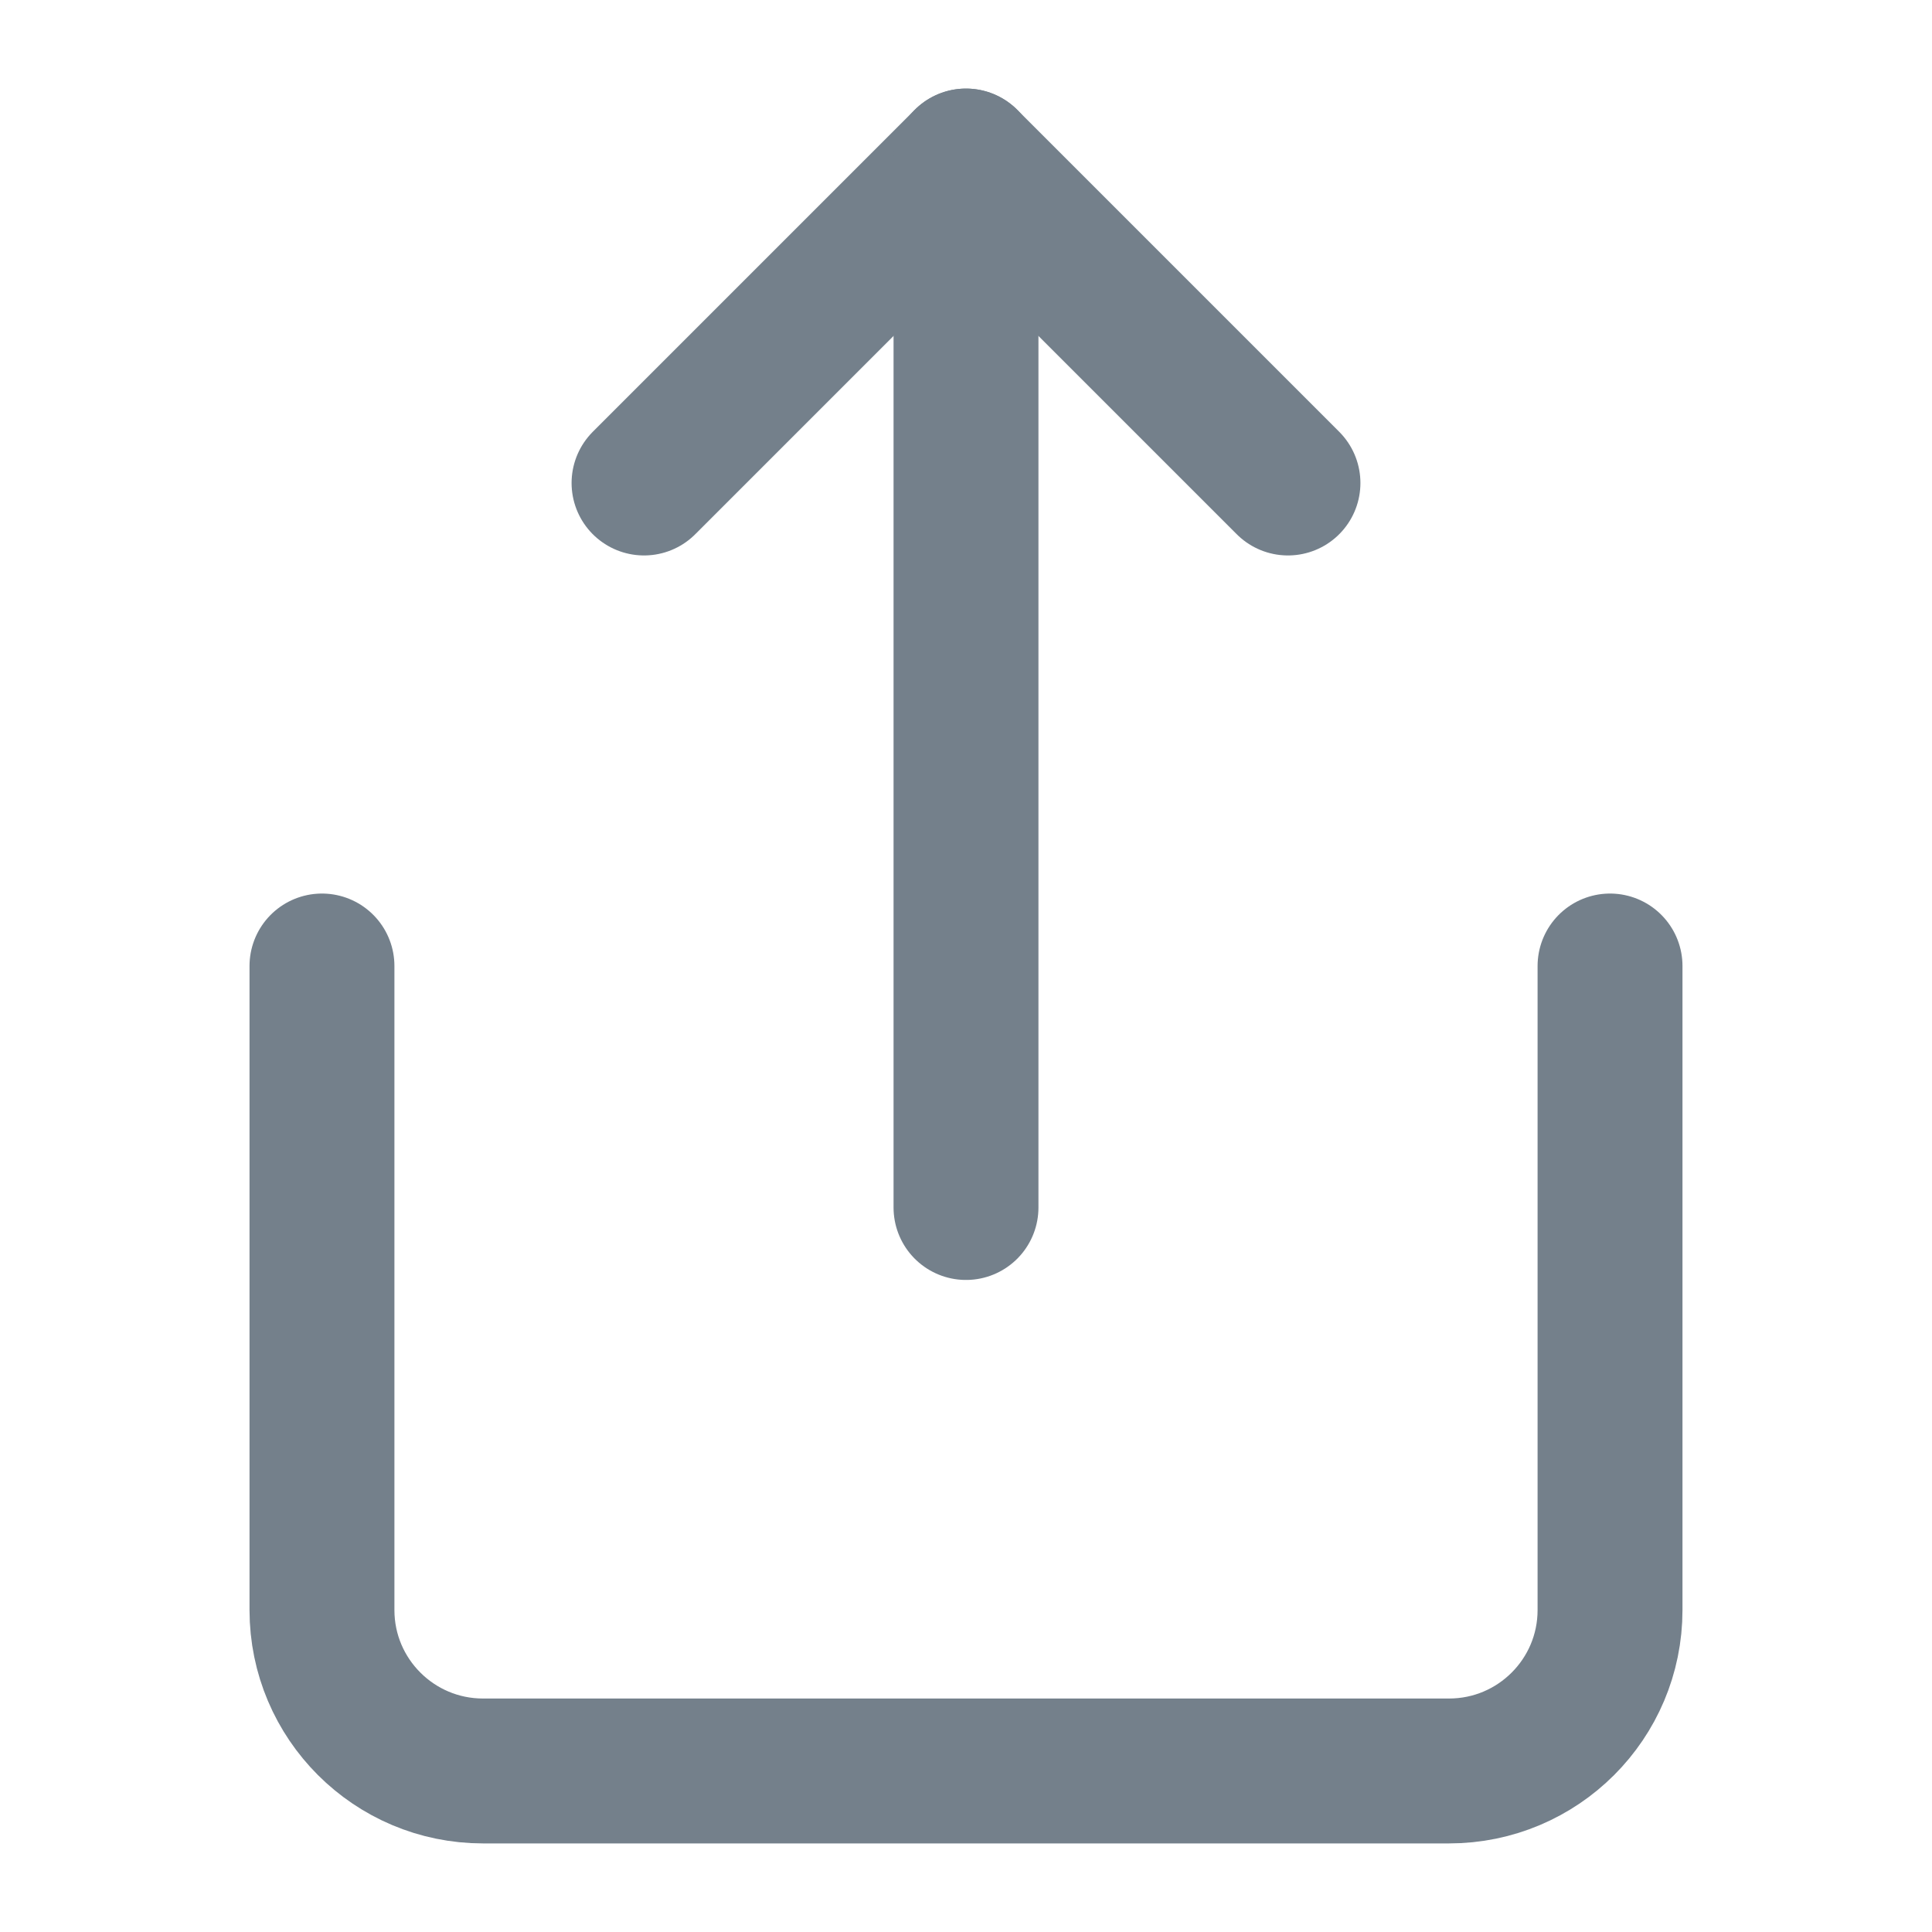 <svg width="20" height="20" viewBox="0 0 20 20" fill="none" xmlns="http://www.w3.org/2000/svg">
<g id="feather-icon / share">
<path id="Shape" d="M3.333 10V16.667C3.333 17.587 4.08 18.333 5 18.333H15C15.921 18.333 16.667 17.587 16.667 16.667V10" stroke="#74808B" stroke-width="1.5" stroke-linecap="round" stroke-linejoin="round"/>
<path id="Shape_2" d="M13.333 5L10 1.667L6.667 5" stroke="#74808B" stroke-width="1.5" stroke-linecap="round" stroke-linejoin="round"/>
<path id="Shape_3" d="M10 1.667V12.5" stroke="#74808B" stroke-width="1.5" stroke-linecap="round" stroke-linejoin="round"/>
</g>
</svg>
